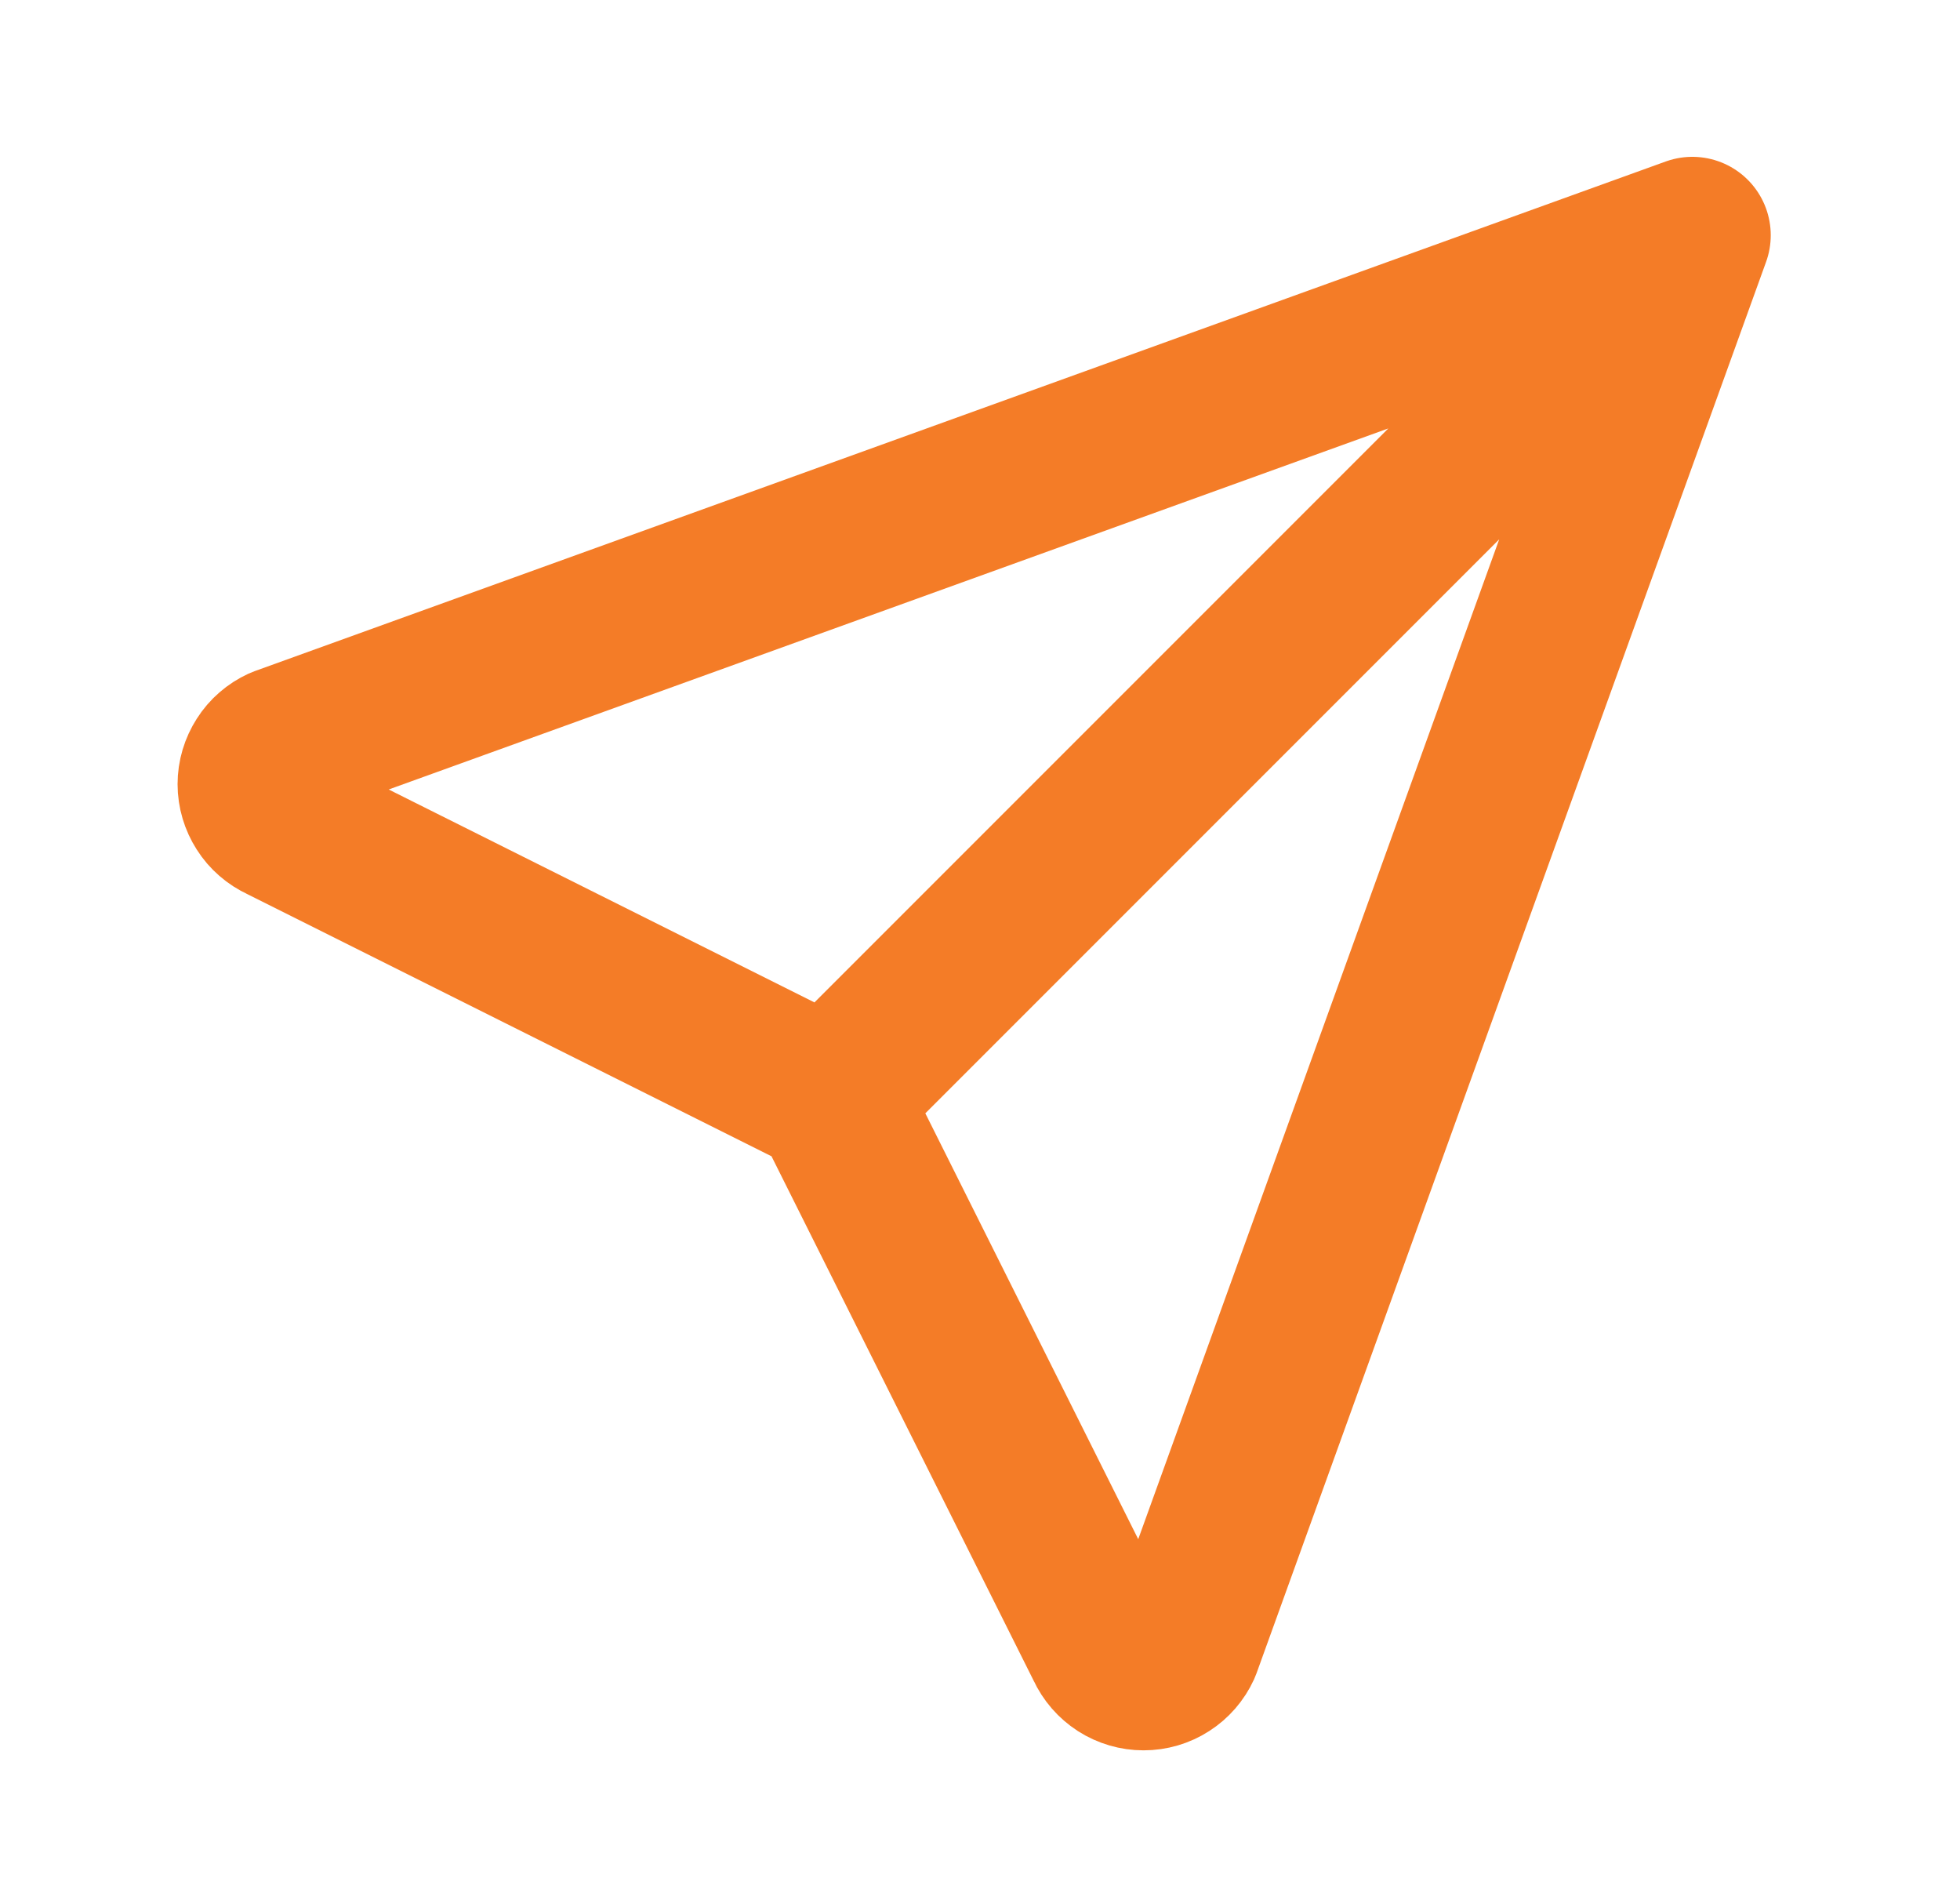 <svg width="25" height="24" viewBox="0 0 25 24" fill="none" xmlns="http://www.w3.org/2000/svg">
<path d="M10.586 14L21.586 3M10.586 14L14.086 21C14.13 21.096 14.201 21.177 14.289 21.234C14.378 21.291 14.481 21.321 14.586 21.321C14.692 21.321 14.795 21.291 14.883 21.234C14.972 21.177 15.042 21.096 15.086 21L21.586 3M10.586 14L3.586 10.5C3.491 10.456 3.409 10.386 3.353 10.297C3.296 10.208 3.265 10.105 3.265 10C3.265 9.895 3.296 9.792 3.353 9.703C3.409 9.614 3.491 9.544 3.586 9.5L21.586 3" stroke="#F47C27" stroke-width="2" stroke-linecap="round" stroke-linejoin="round"/>
</svg>
